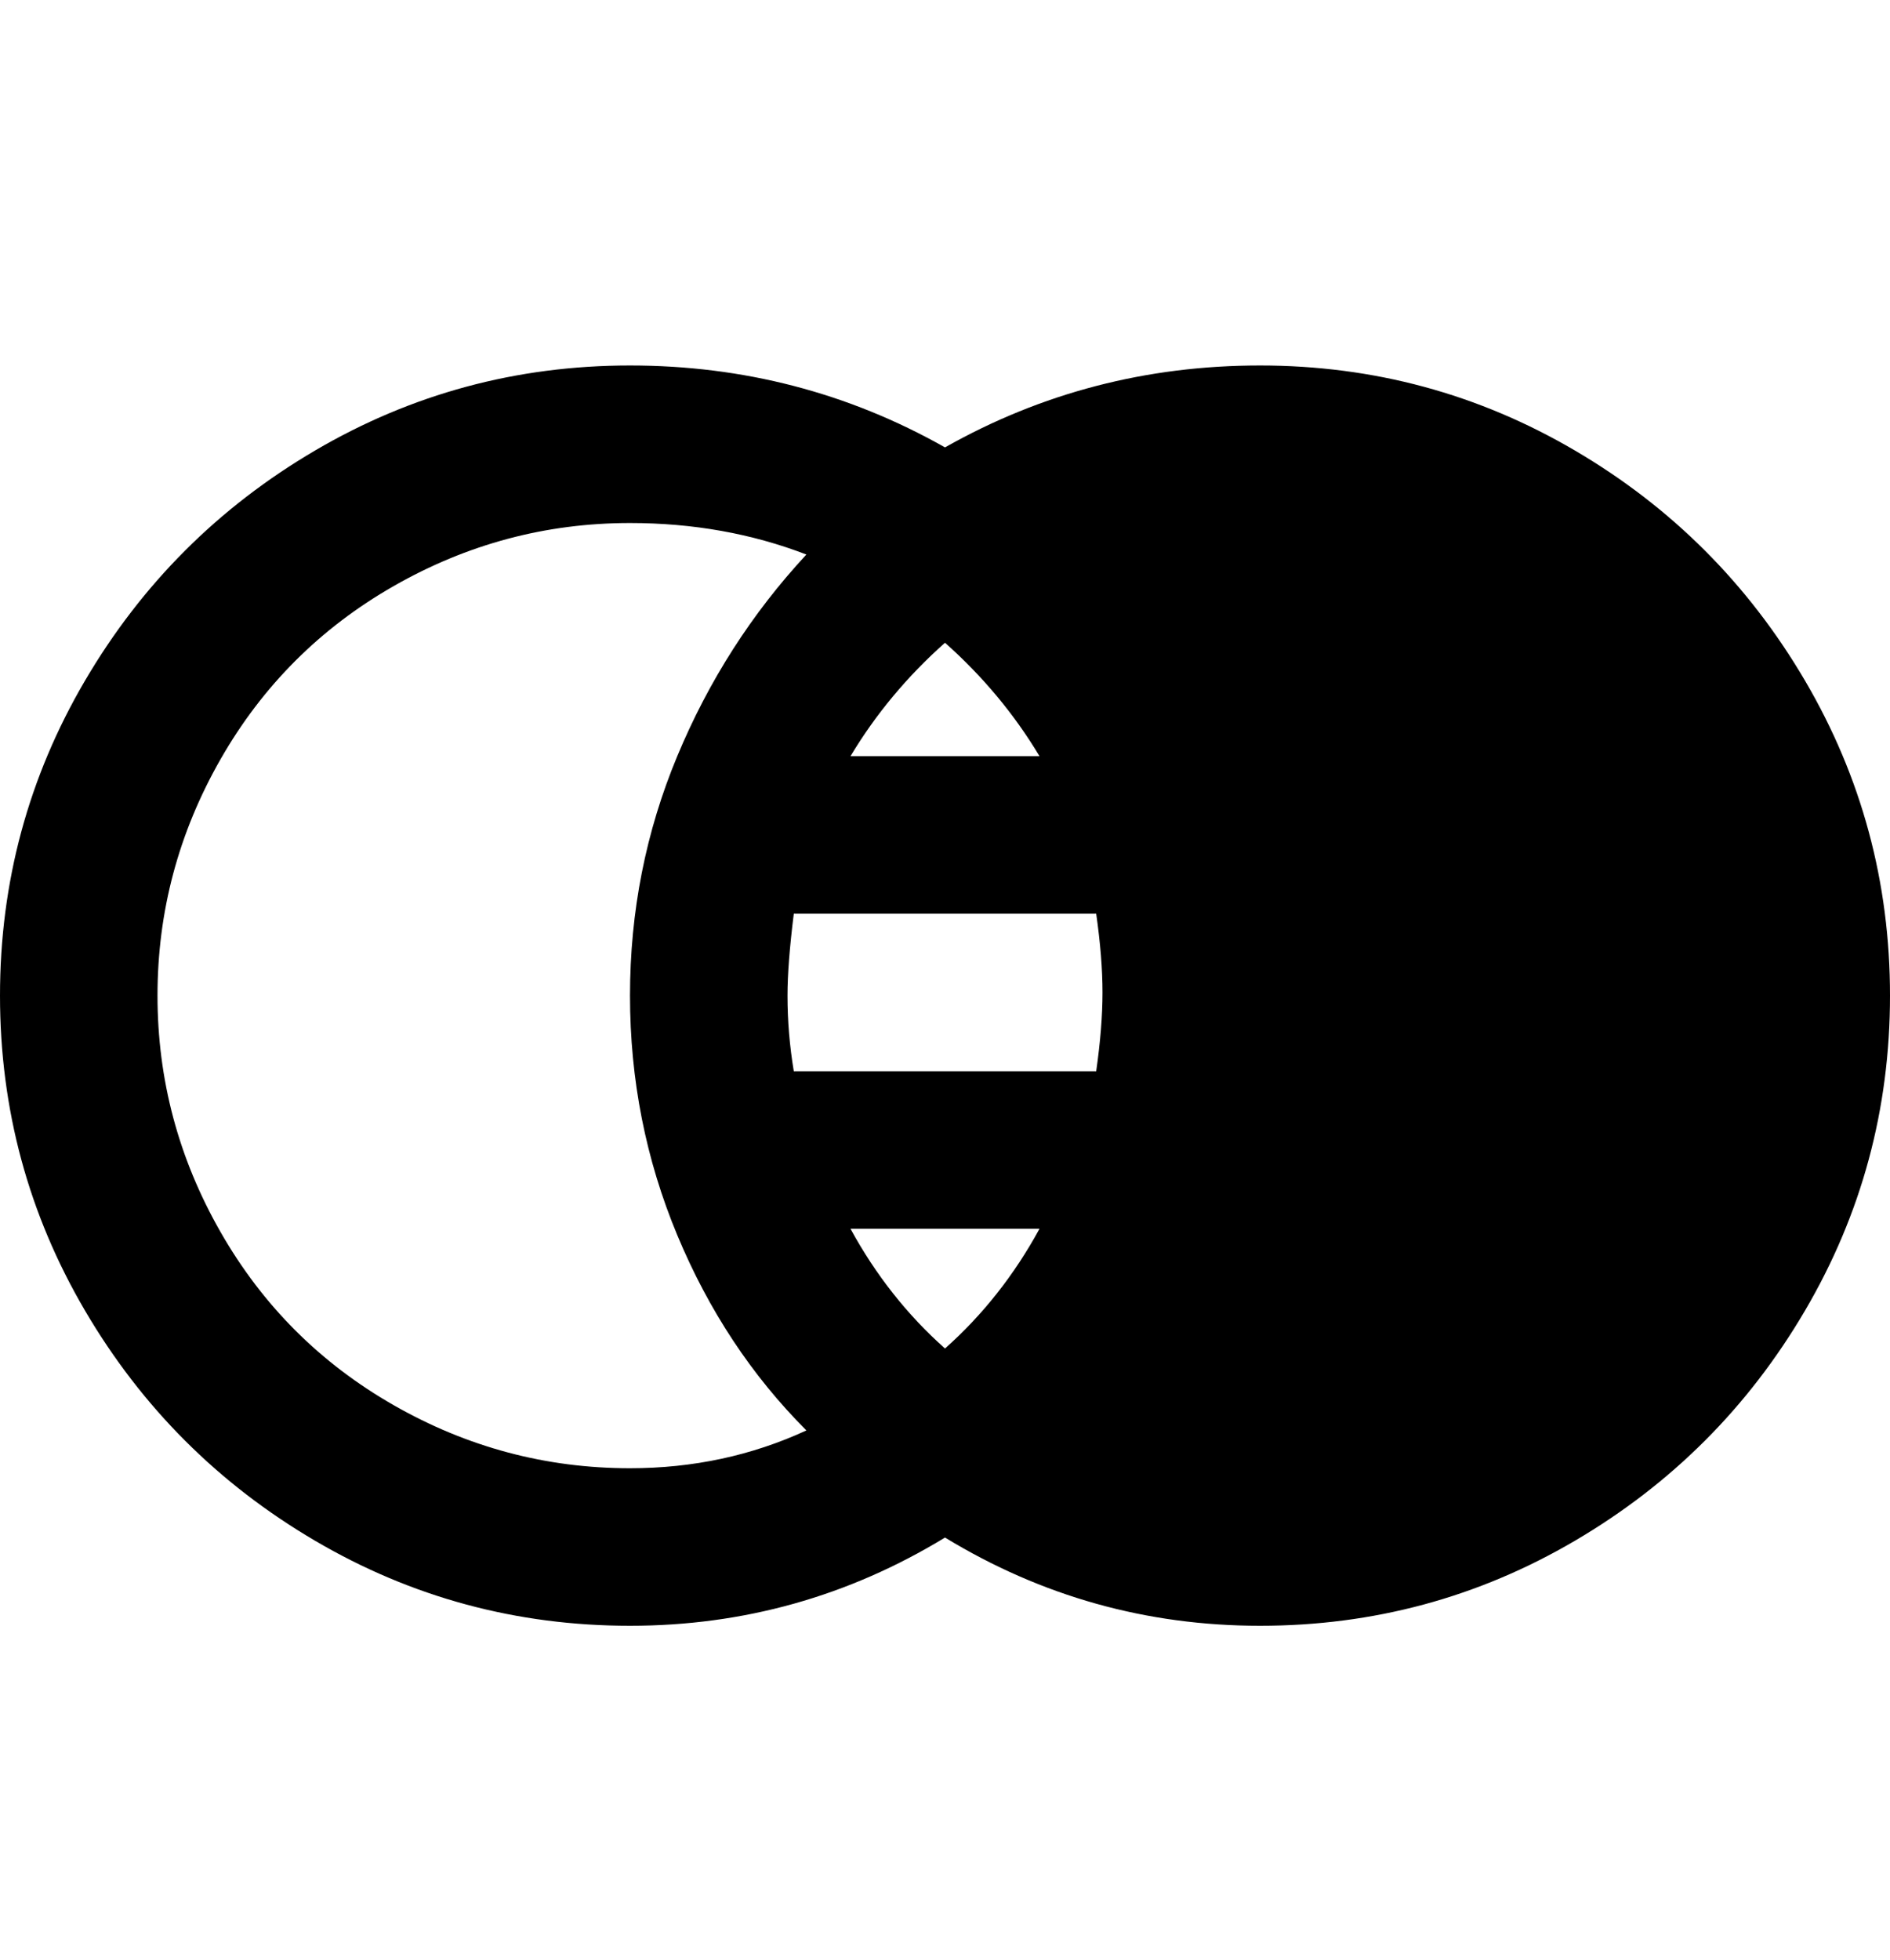 <svg viewBox="0 0 300 311" xmlns="http://www.w3.org/2000/svg"><path d="M200 58q-27 0-50 13-23-13-50-13T50 71.5Q27 85 13.5 108T0 158q0 27 13.5 50T50 244.5Q73 258 100 258t50-14q23 14 50 14t50-13.5q23-13.5 36.5-36.5t13.5-50q0-27-13.5-50T250 71.5Q227 58 200 58zm-65 137h30q-6 11-15 19-9-8-15-19zm-10-37q0-5 1-13h48q1 7 1 12.5t-1 12.5h-48q-1-6-1-12zm25-56q9 8 15 18h-30q6-10 15-18zM25 158q0-20 10-37.5T62.5 93Q80 83 100 83q15 0 28 5-13 14-20.5 32t-7.5 38q0 20 7.5 38t20.5 31q-13 6-28 6-20 0-37.5-10T35 195.5Q25 178 25 158z"/></svg>